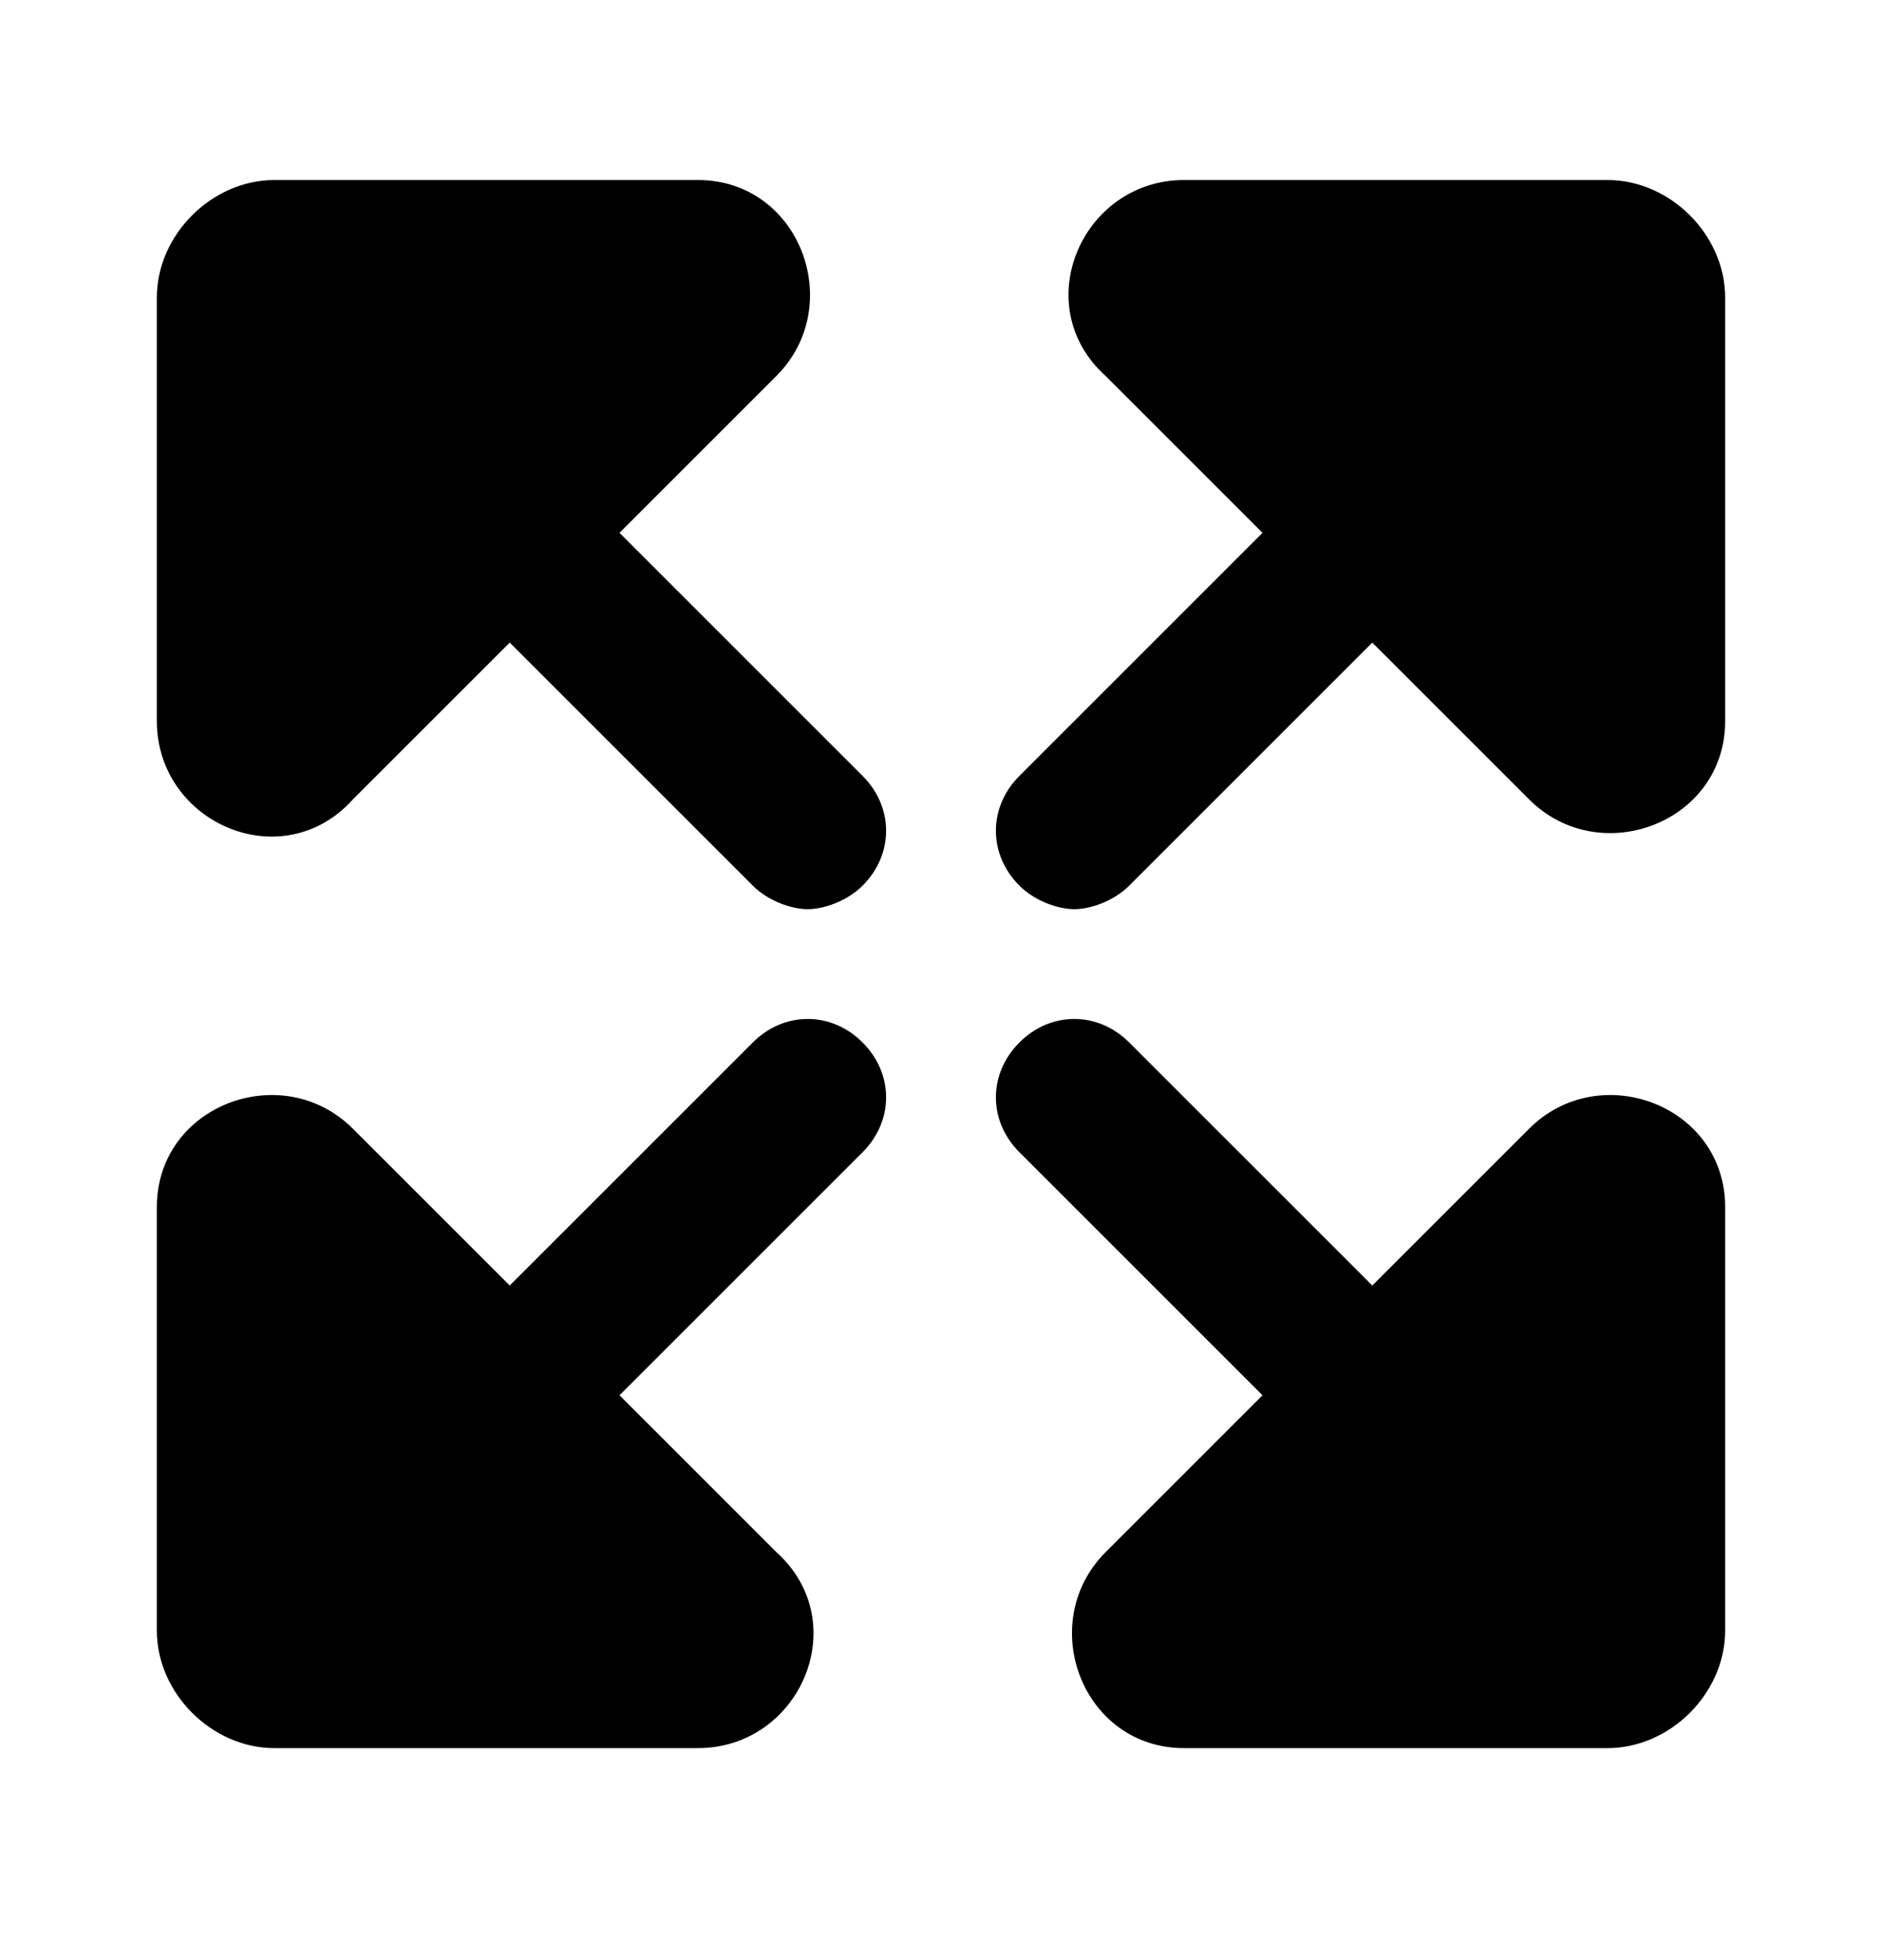<svg xmlns="http://www.w3.org/2000/svg" width="24" height="25" fill="none" viewBox="0 0 24 25"><path fill="#000" d="M20.5 2.296H15.1C13.8 2.296 13.1 3.896 14.1 4.796L16.1 6.796L13 9.896C12.6 10.296 12.6 10.896 13 11.296C13.2 11.496 13.5 11.596 13.7 11.596C13.9 11.596 14.2 11.496 14.4 11.296L17.5 8.196L19.5 10.196C20.4 11.096 22 10.496 22 9.196V3.796C22 2.996 21.3 2.296 20.5 2.296Z"/><path fill="#000" d="M19.5 14.396L17.5 16.396L14.4 13.296C14 12.896 13.4 12.896 13 13.296C12.6 13.696 12.6 14.296 13 14.696L16.1 17.796L14.1 19.796C13.2 20.696 13.8 22.296 15.1 22.296H20.5C21.3 22.296 22 21.596 22 20.796V15.396C22 14.096 20.4 13.496 19.5 14.396Z"/><path fill="#000" d="M9.6 13.296L6.5 16.396L4.5 14.396C3.6 13.496 2 14.096 2 15.396V20.796C2 21.596 2.7 22.296 3.5 22.296H8.9C10.2 22.296 10.9 20.696 9.9 19.796L7.9 17.796L11 14.696C11.4 14.296 11.4 13.696 11 13.296C10.6 12.896 10 12.896 9.6 13.296Z"/><path fill="#000" d="M7.9 6.796L9.9 4.796C10.8 3.896 10.2 2.296 8.9 2.296H3.5C2.7 2.296 2 2.996 2 3.796V9.196C2 10.496 3.6 11.196 4.5 10.196L6.5 8.196L9.6 11.296C9.8 11.496 10.1 11.596 10.3 11.596C10.5 11.596 10.8 11.496 11 11.296C11.4 10.896 11.4 10.296 11 9.896L7.9 6.796Z"/></svg>